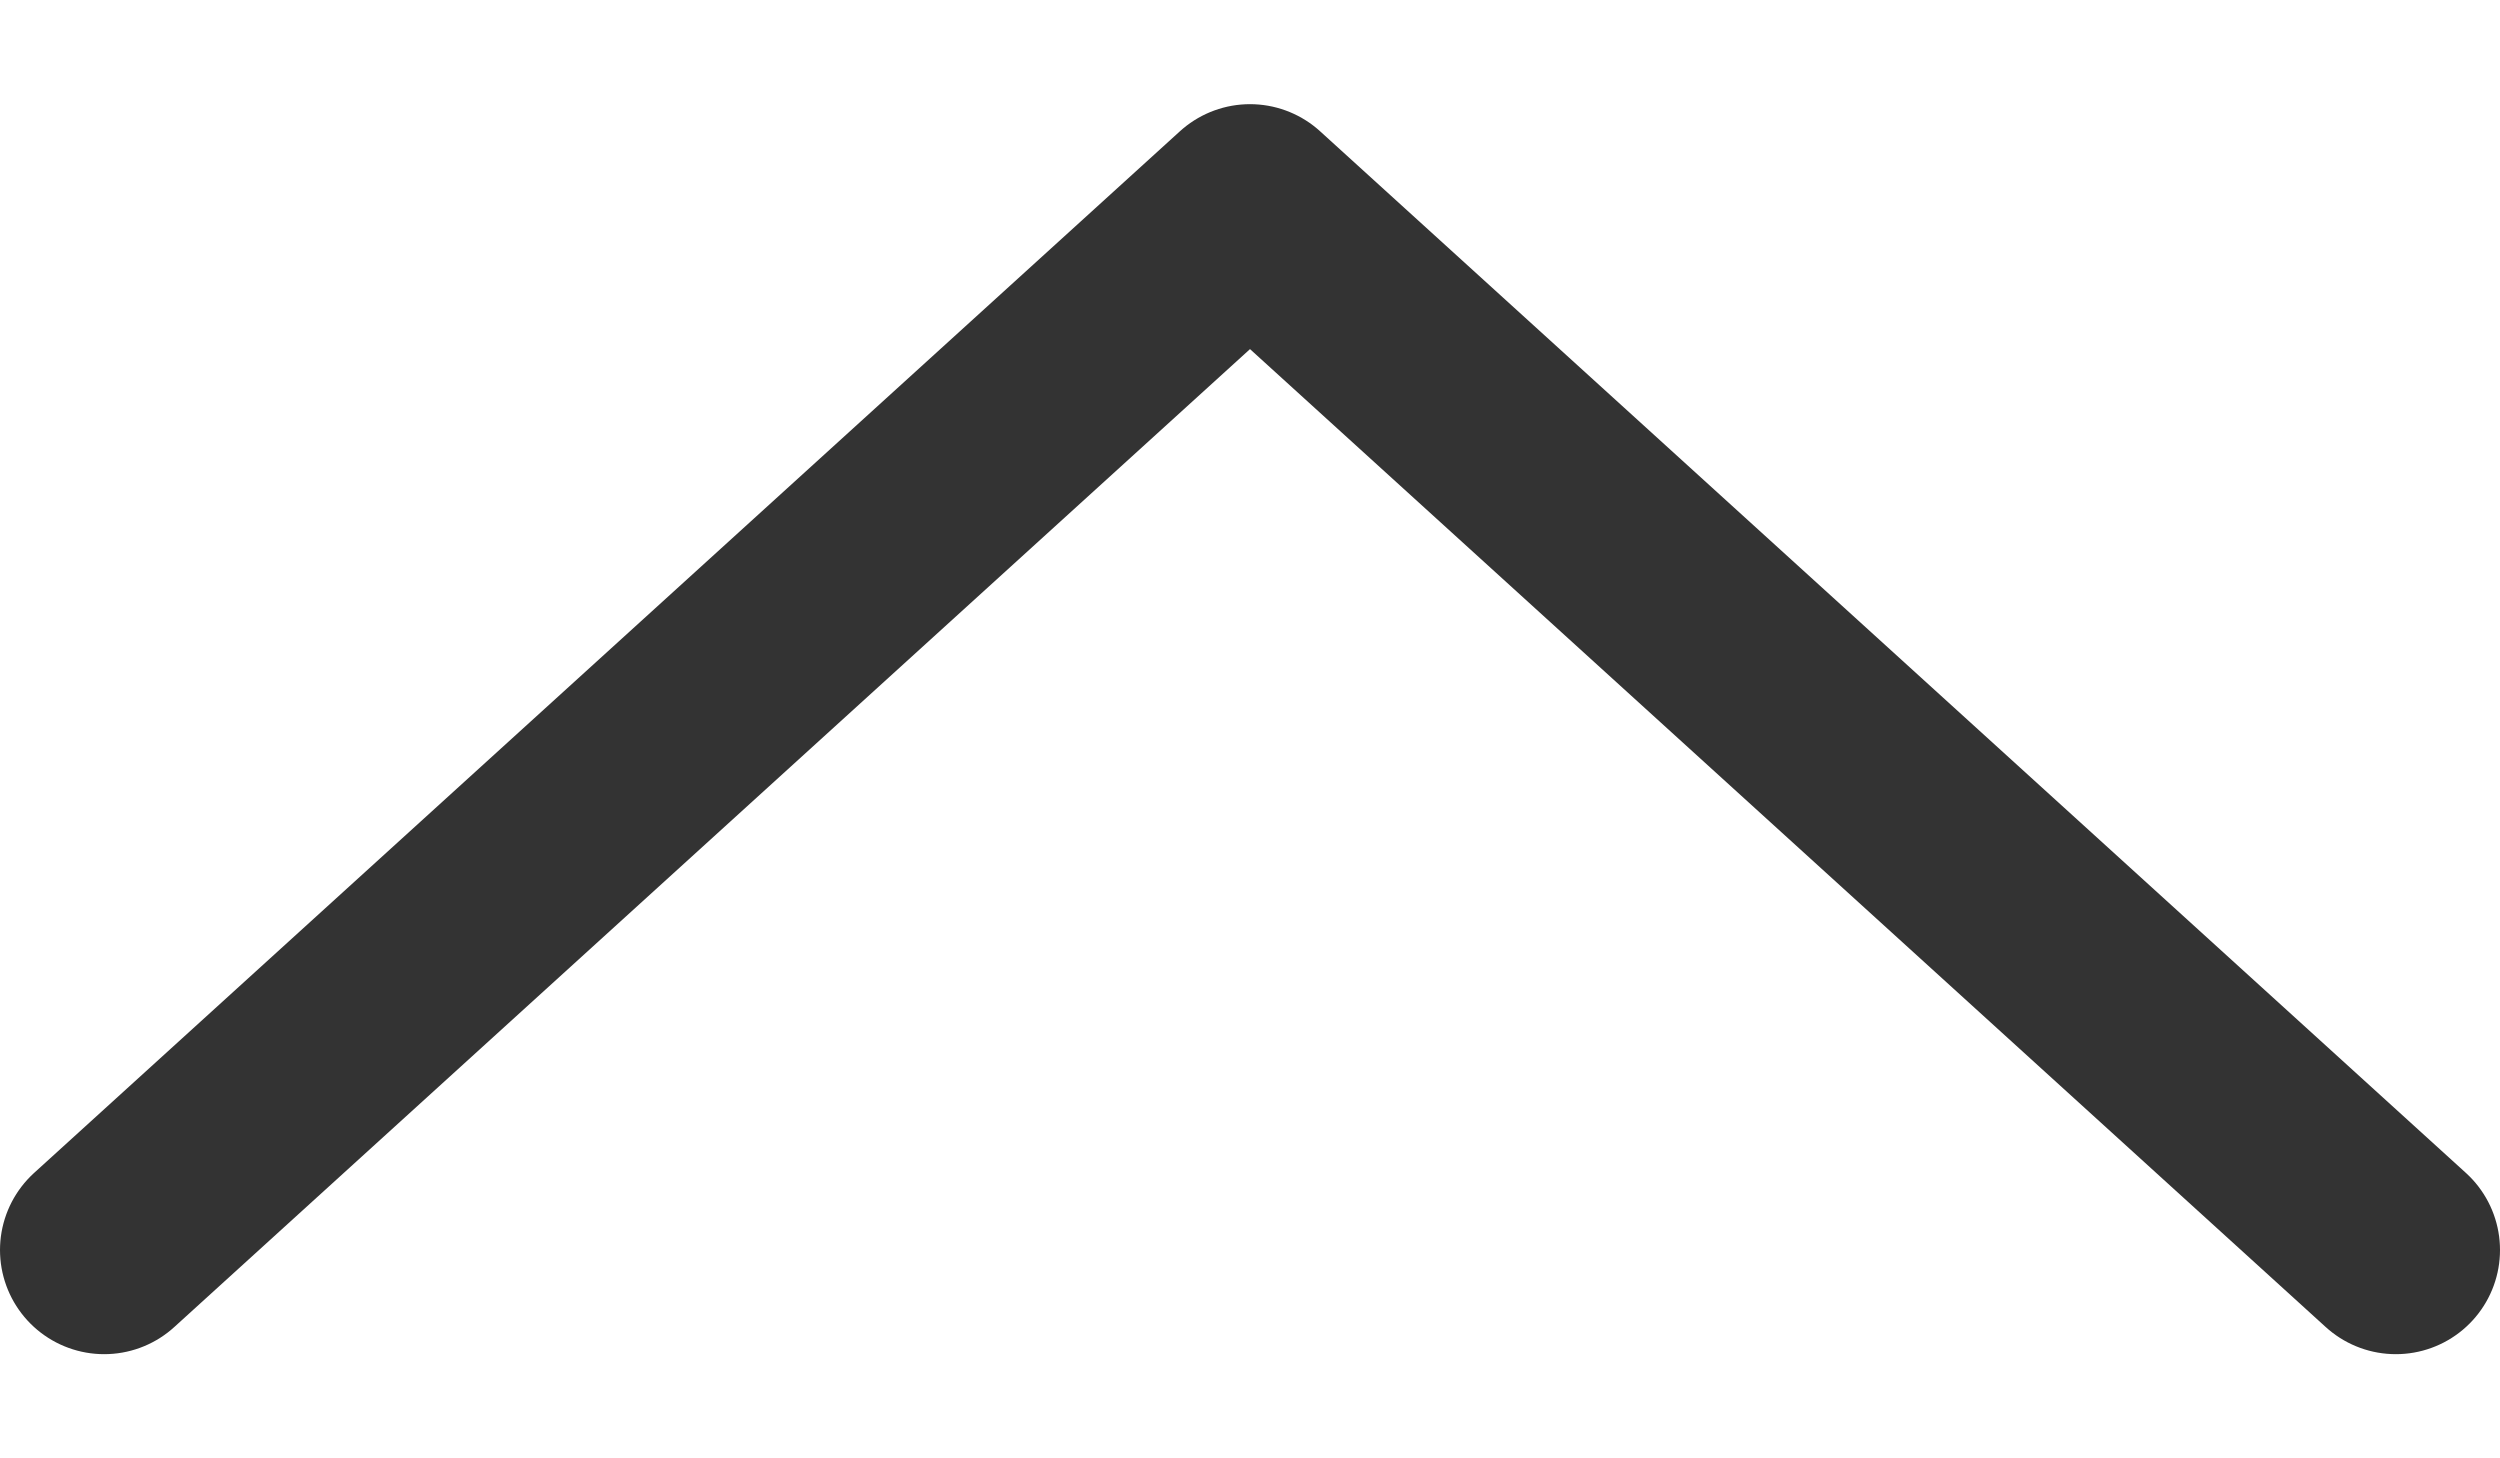 <svg width="12" height="7" viewBox="0 0 12 7" fill="none" xmlns="http://www.w3.org/2000/svg">
<path d="M11.5 6L6 1L0.5 6" stroke="#333333" stroke-miterlimit="10" stroke-linecap="round" stroke-linejoin="round"/>
</svg>
